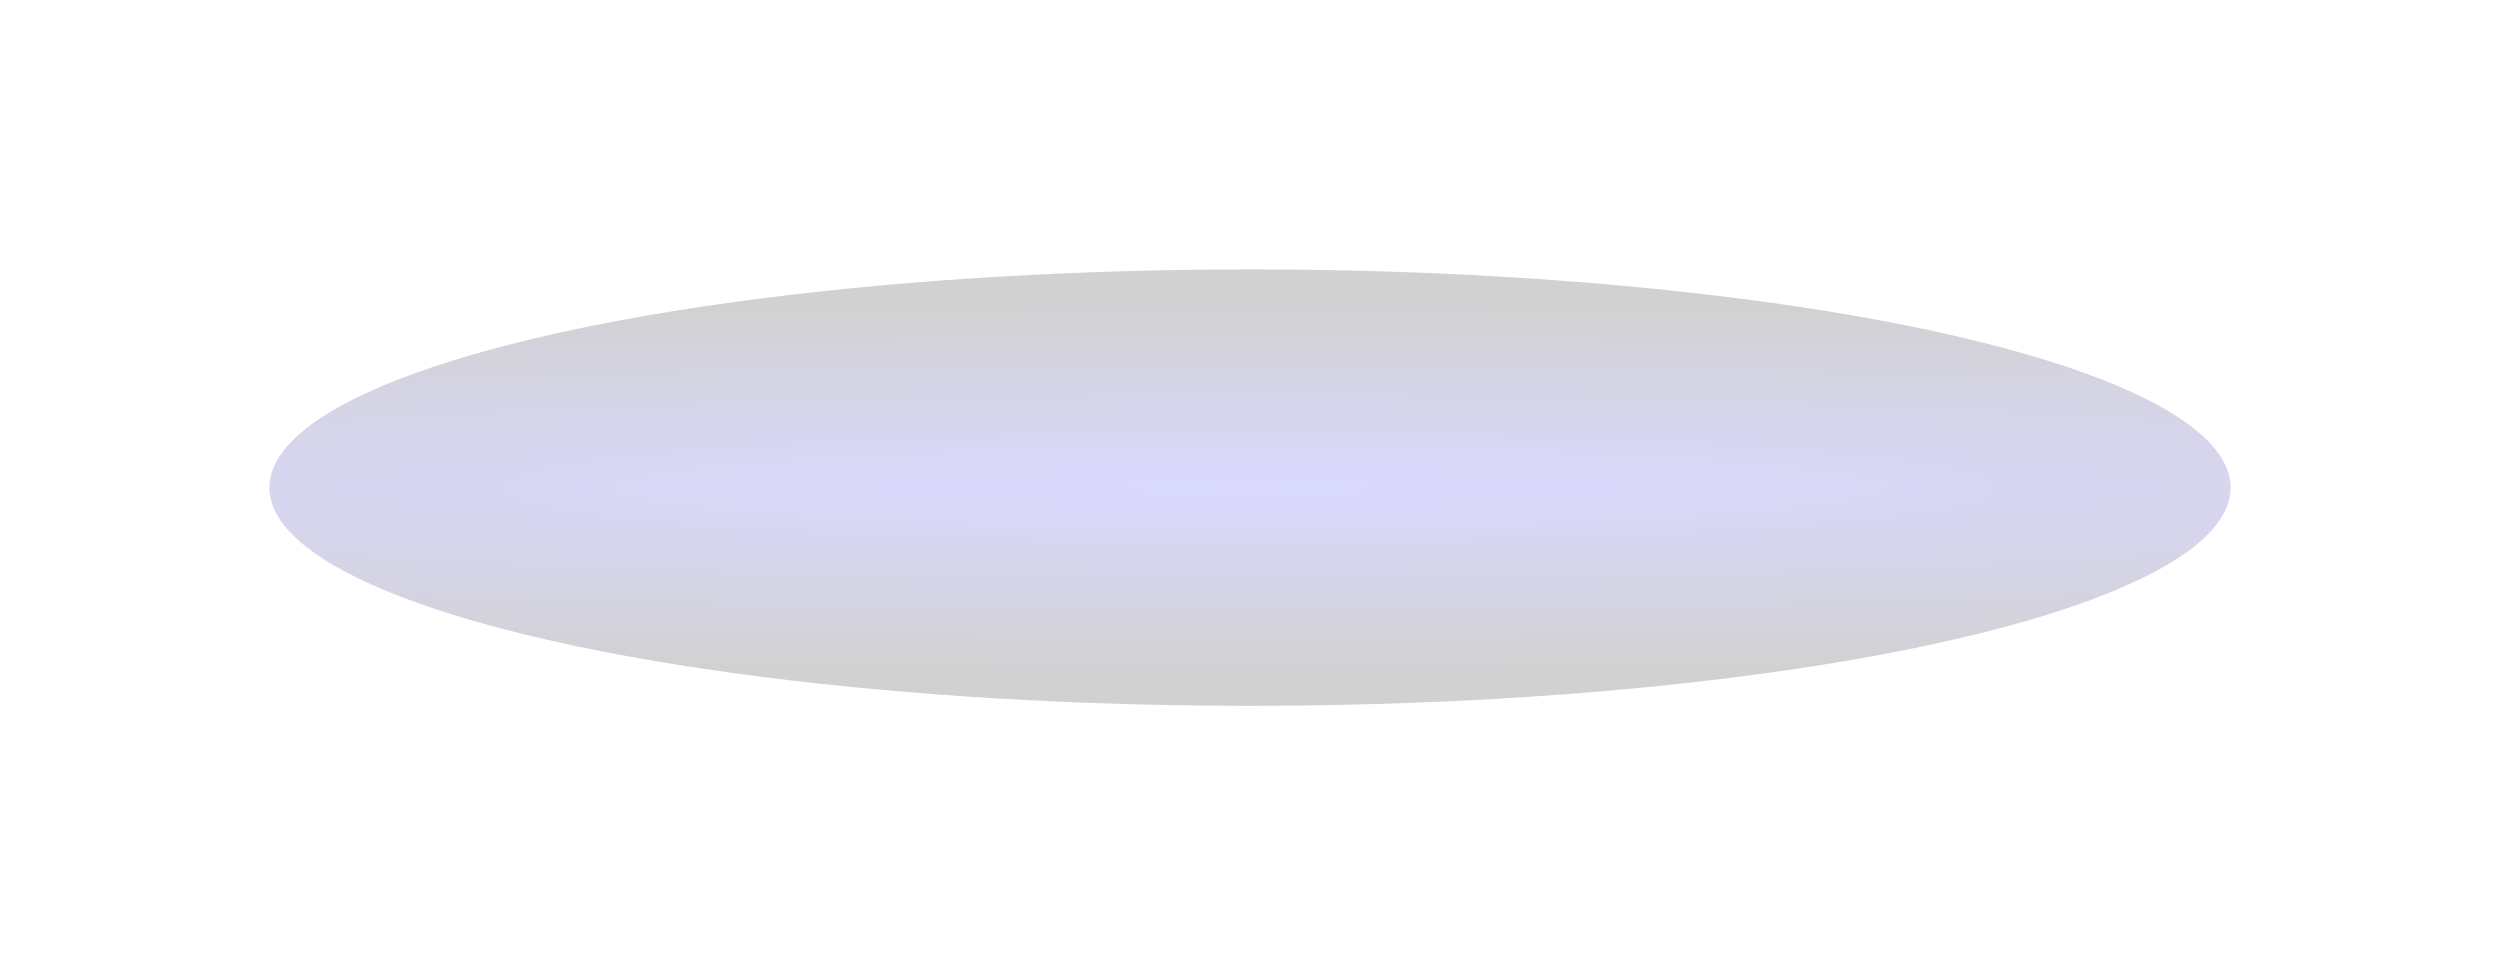 <svg width="928" height="362" viewBox="0 0 928 362" fill="none" xmlns="http://www.w3.org/2000/svg">
<g filter="url(#filter0_f_38_175)">
<ellipse cx="464" cy="181" rx="364" ry="81" fill="url(#paint0_diamond_38_175)" fill-opacity="0.2"/>
</g>
<defs>
<filter id="filter0_f_38_175" x="0" y="0" width="928" height="362" filterUnits="userSpaceOnUse" color-interpolation-filters="sRGB">
<feFlood flood-opacity="0" result="BackgroundImageFix"/>
<feBlend mode="normal" in="SourceGraphic" in2="BackgroundImageFix" result="shape"/>
<feGaussianBlur stdDeviation="50" result="effect1_foregroundBlur_38_175"/>
</filter>
<radialGradient id="paint0_diamond_38_175" cx="0" cy="0" r="1" gradientUnits="userSpaceOnUse" gradientTransform="translate(464 181) rotate(90) scale(70 1025.01)">
<stop stop-color="#443DFF"/>
<stop offset="1" stop-color="#191919"/>
</radialGradient>
</defs>
</svg>
